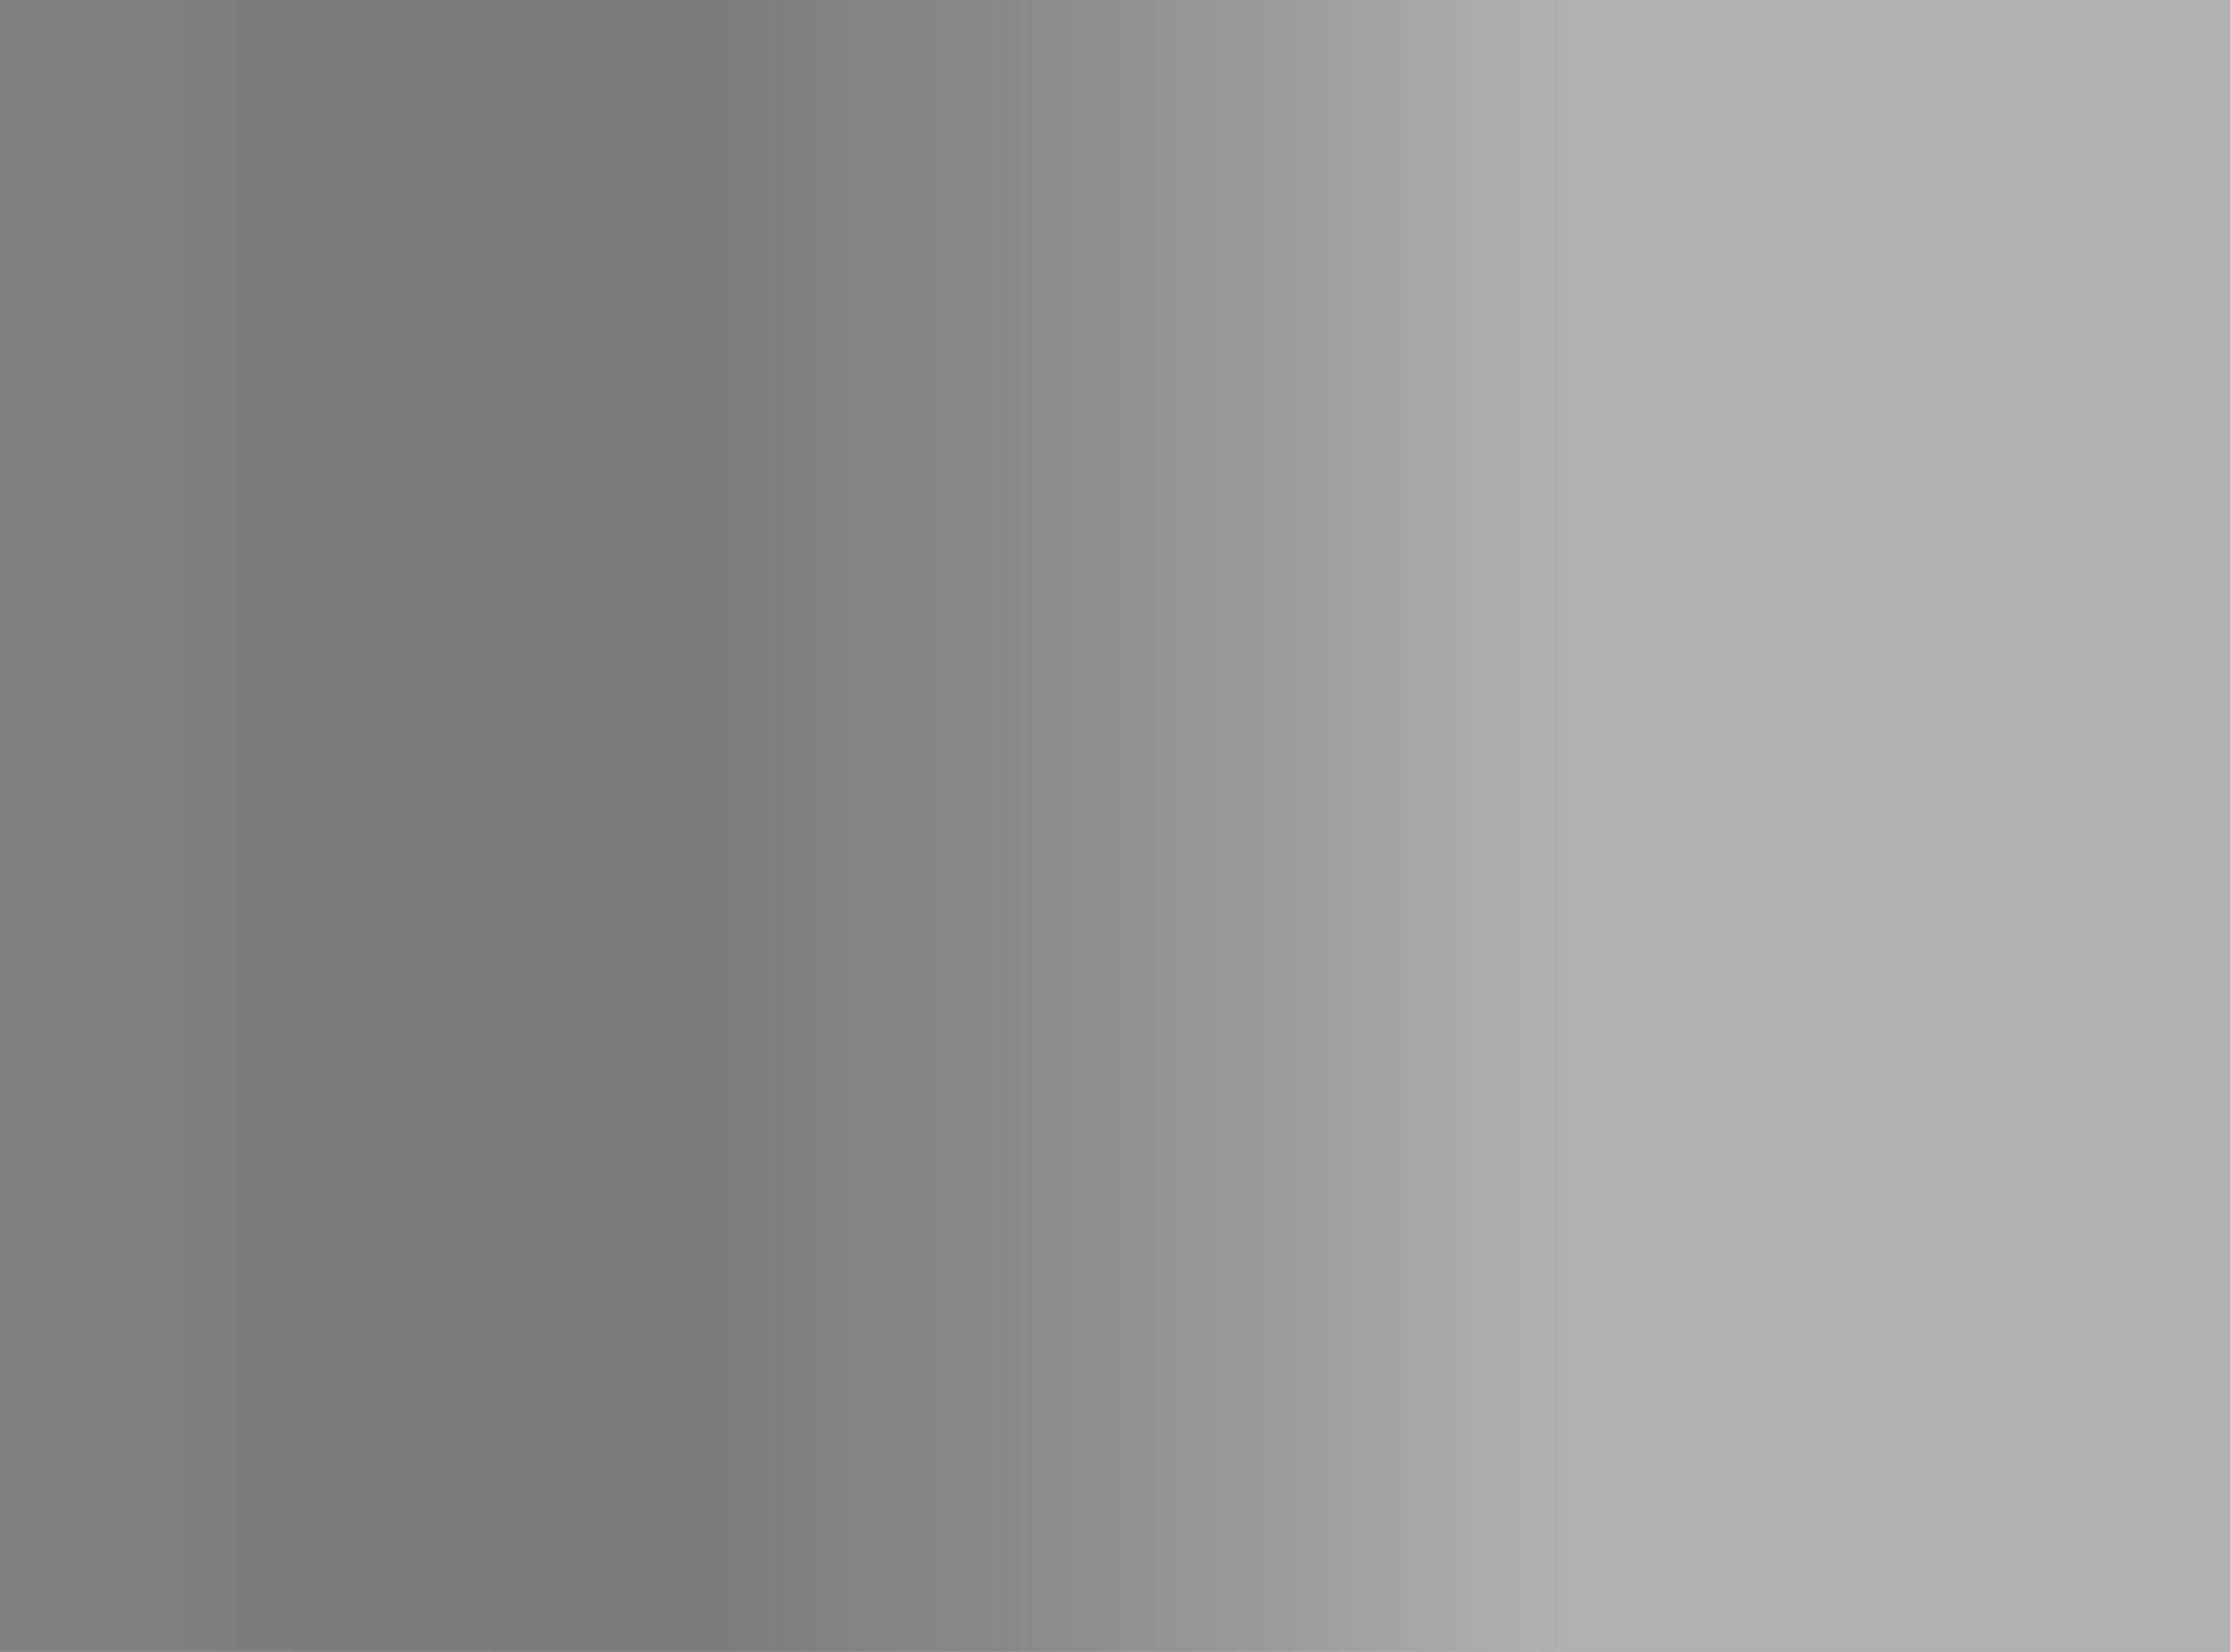 <?xml version="1.0" encoding="utf-8"?>
<!-- Generator: Adobe Illustrator 15.0.0, SVG Export Plug-In . SVG Version: 6.00 Build 0)  -->
<!DOCTYPE svg PUBLIC "-//W3C//DTD SVG 1.1//EN" "http://www.w3.org/Graphics/SVG/1.1/DTD/svg11.dtd">
<svg version="1.1" id="Ebene_3" xmlns="http://www.w3.org/2000/svg" xmlns:xlink="http://www.w3.org/1999/xlink" x="0px" y="0px"
	 width="135px" height="100px" viewBox="0 0 135 100" enable-background="new 0 0 135 100" xml:space="preserve">
<rect x="0" y="0" width="135" height="100" fill="#808080" stroke="none"/>
<linearGradient id="SVGID_1_" gradientUnits="userSpaceOnUse" x1="134.999" y1="52.218" x2="-9.765625e-04" y2="52.218" gradientTransform="matrix(1 0 0 1.033 0 -3.919)">
	<stop  offset="0.294" style="stop-color:#FFFFFF"/>
	<stop  offset="0.352" style="stop-color:#F1F1F1;stop-opacity:0.908"/>
	<stop  offset="0.461" style="stop-color:#CCCCCC;stop-opacity:0.734"/>
	<stop  offset="0.61" style="stop-color:#909090;stop-opacity:0.495"/>
	<stop  offset="0.792" style="stop-color:#3E3E3E;stop-opacity:0.206"/>
	<stop  offset="0.92" style="stop-color:#000000;stop-opacity:0"/>
</linearGradient>
<rect opacity="0.39" fill="url(#SVGID_1_)" width="135" height="100"/>
</svg>
